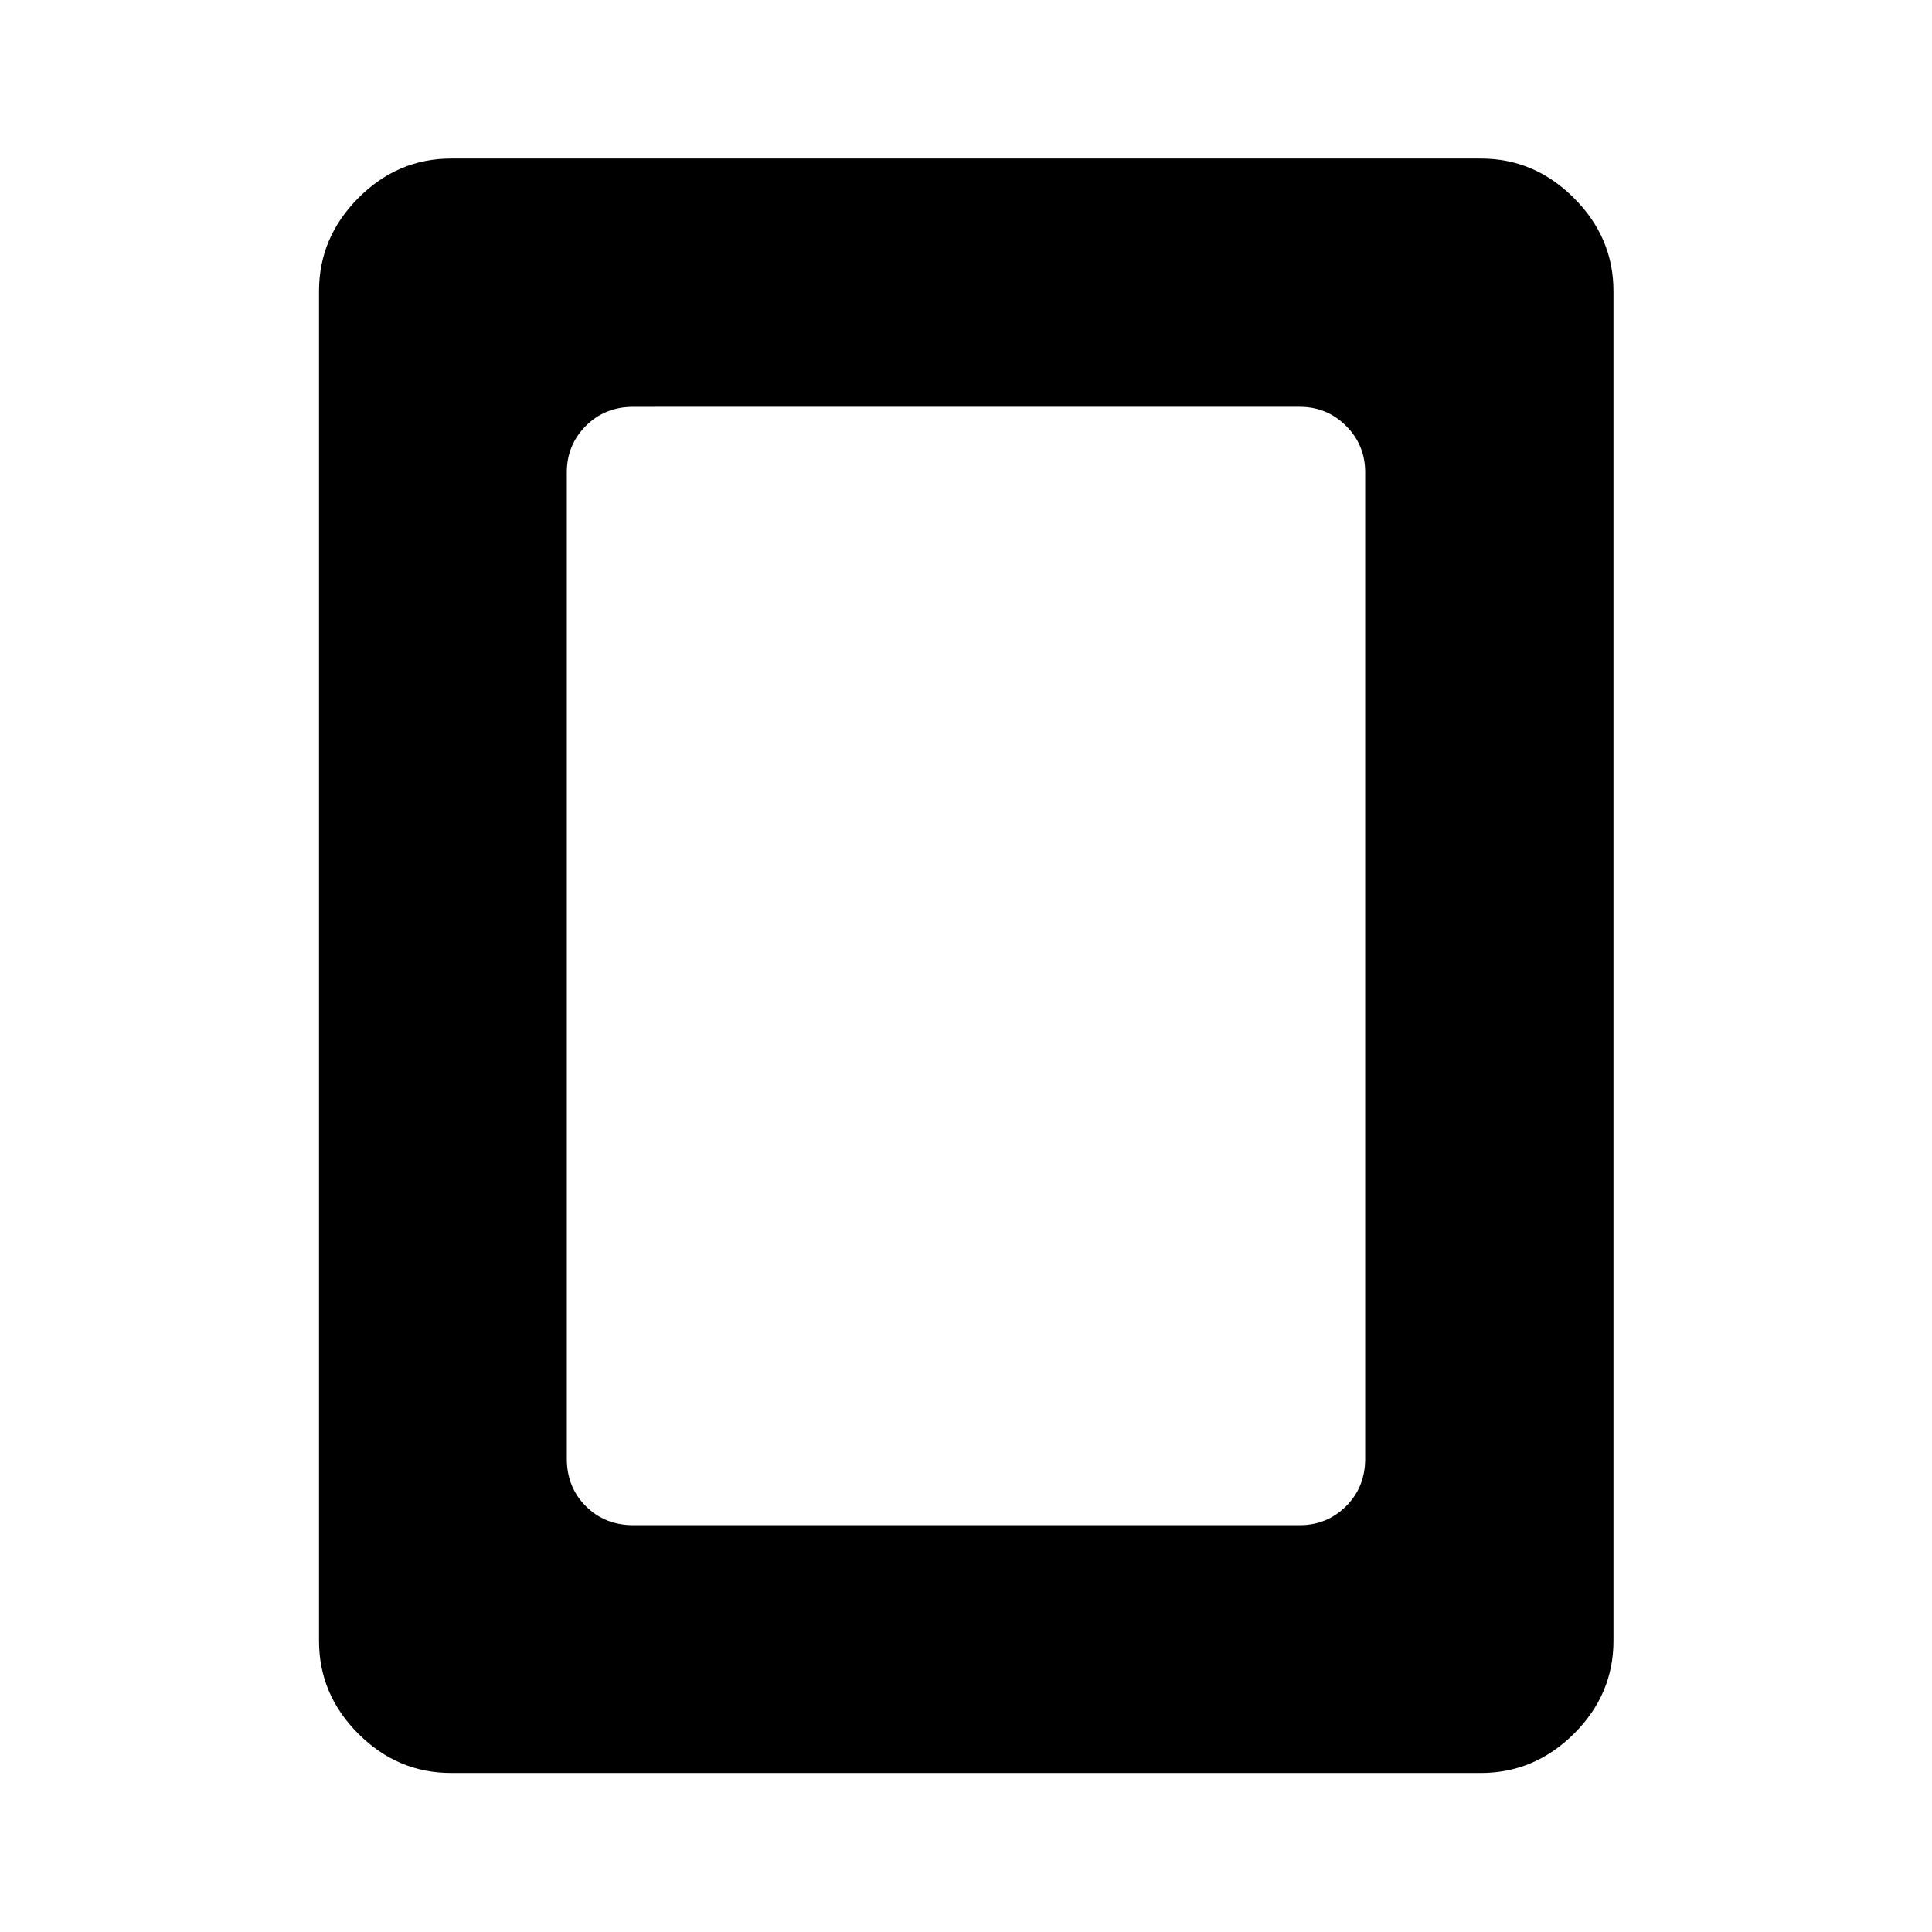 <svg xmlns="http://www.w3.org/2000/svg" height="48" viewBox="0 -960 960 960" width="48"><path d="M314.72-202.15h331.06q13.6 0 23.08-9.45 9.49-9.44 9.49-23.62v-490.06q0-13.6-9.49-23.08-9.48-9.49-23.08-9.49H314.72q-14.18 0-23.62 9.49-9.45 9.48-9.45 23.08v490.06q0 14.18 9.45 23.62 9.44 9.45 23.62 9.45Zm487 57.5q0 26.62-19.63 46.12-19.62 19.51-46.24 19.51h-511.7q-26.62 0-46.12-19.51-19.51-19.5-19.51-46.12v-670.7q0-26.62 19.51-46.24 19.5-19.63 46.12-19.63h511.7q26.62 0 46.24 19.63 19.63 19.62 19.63 46.24v670.7Z"/></svg>